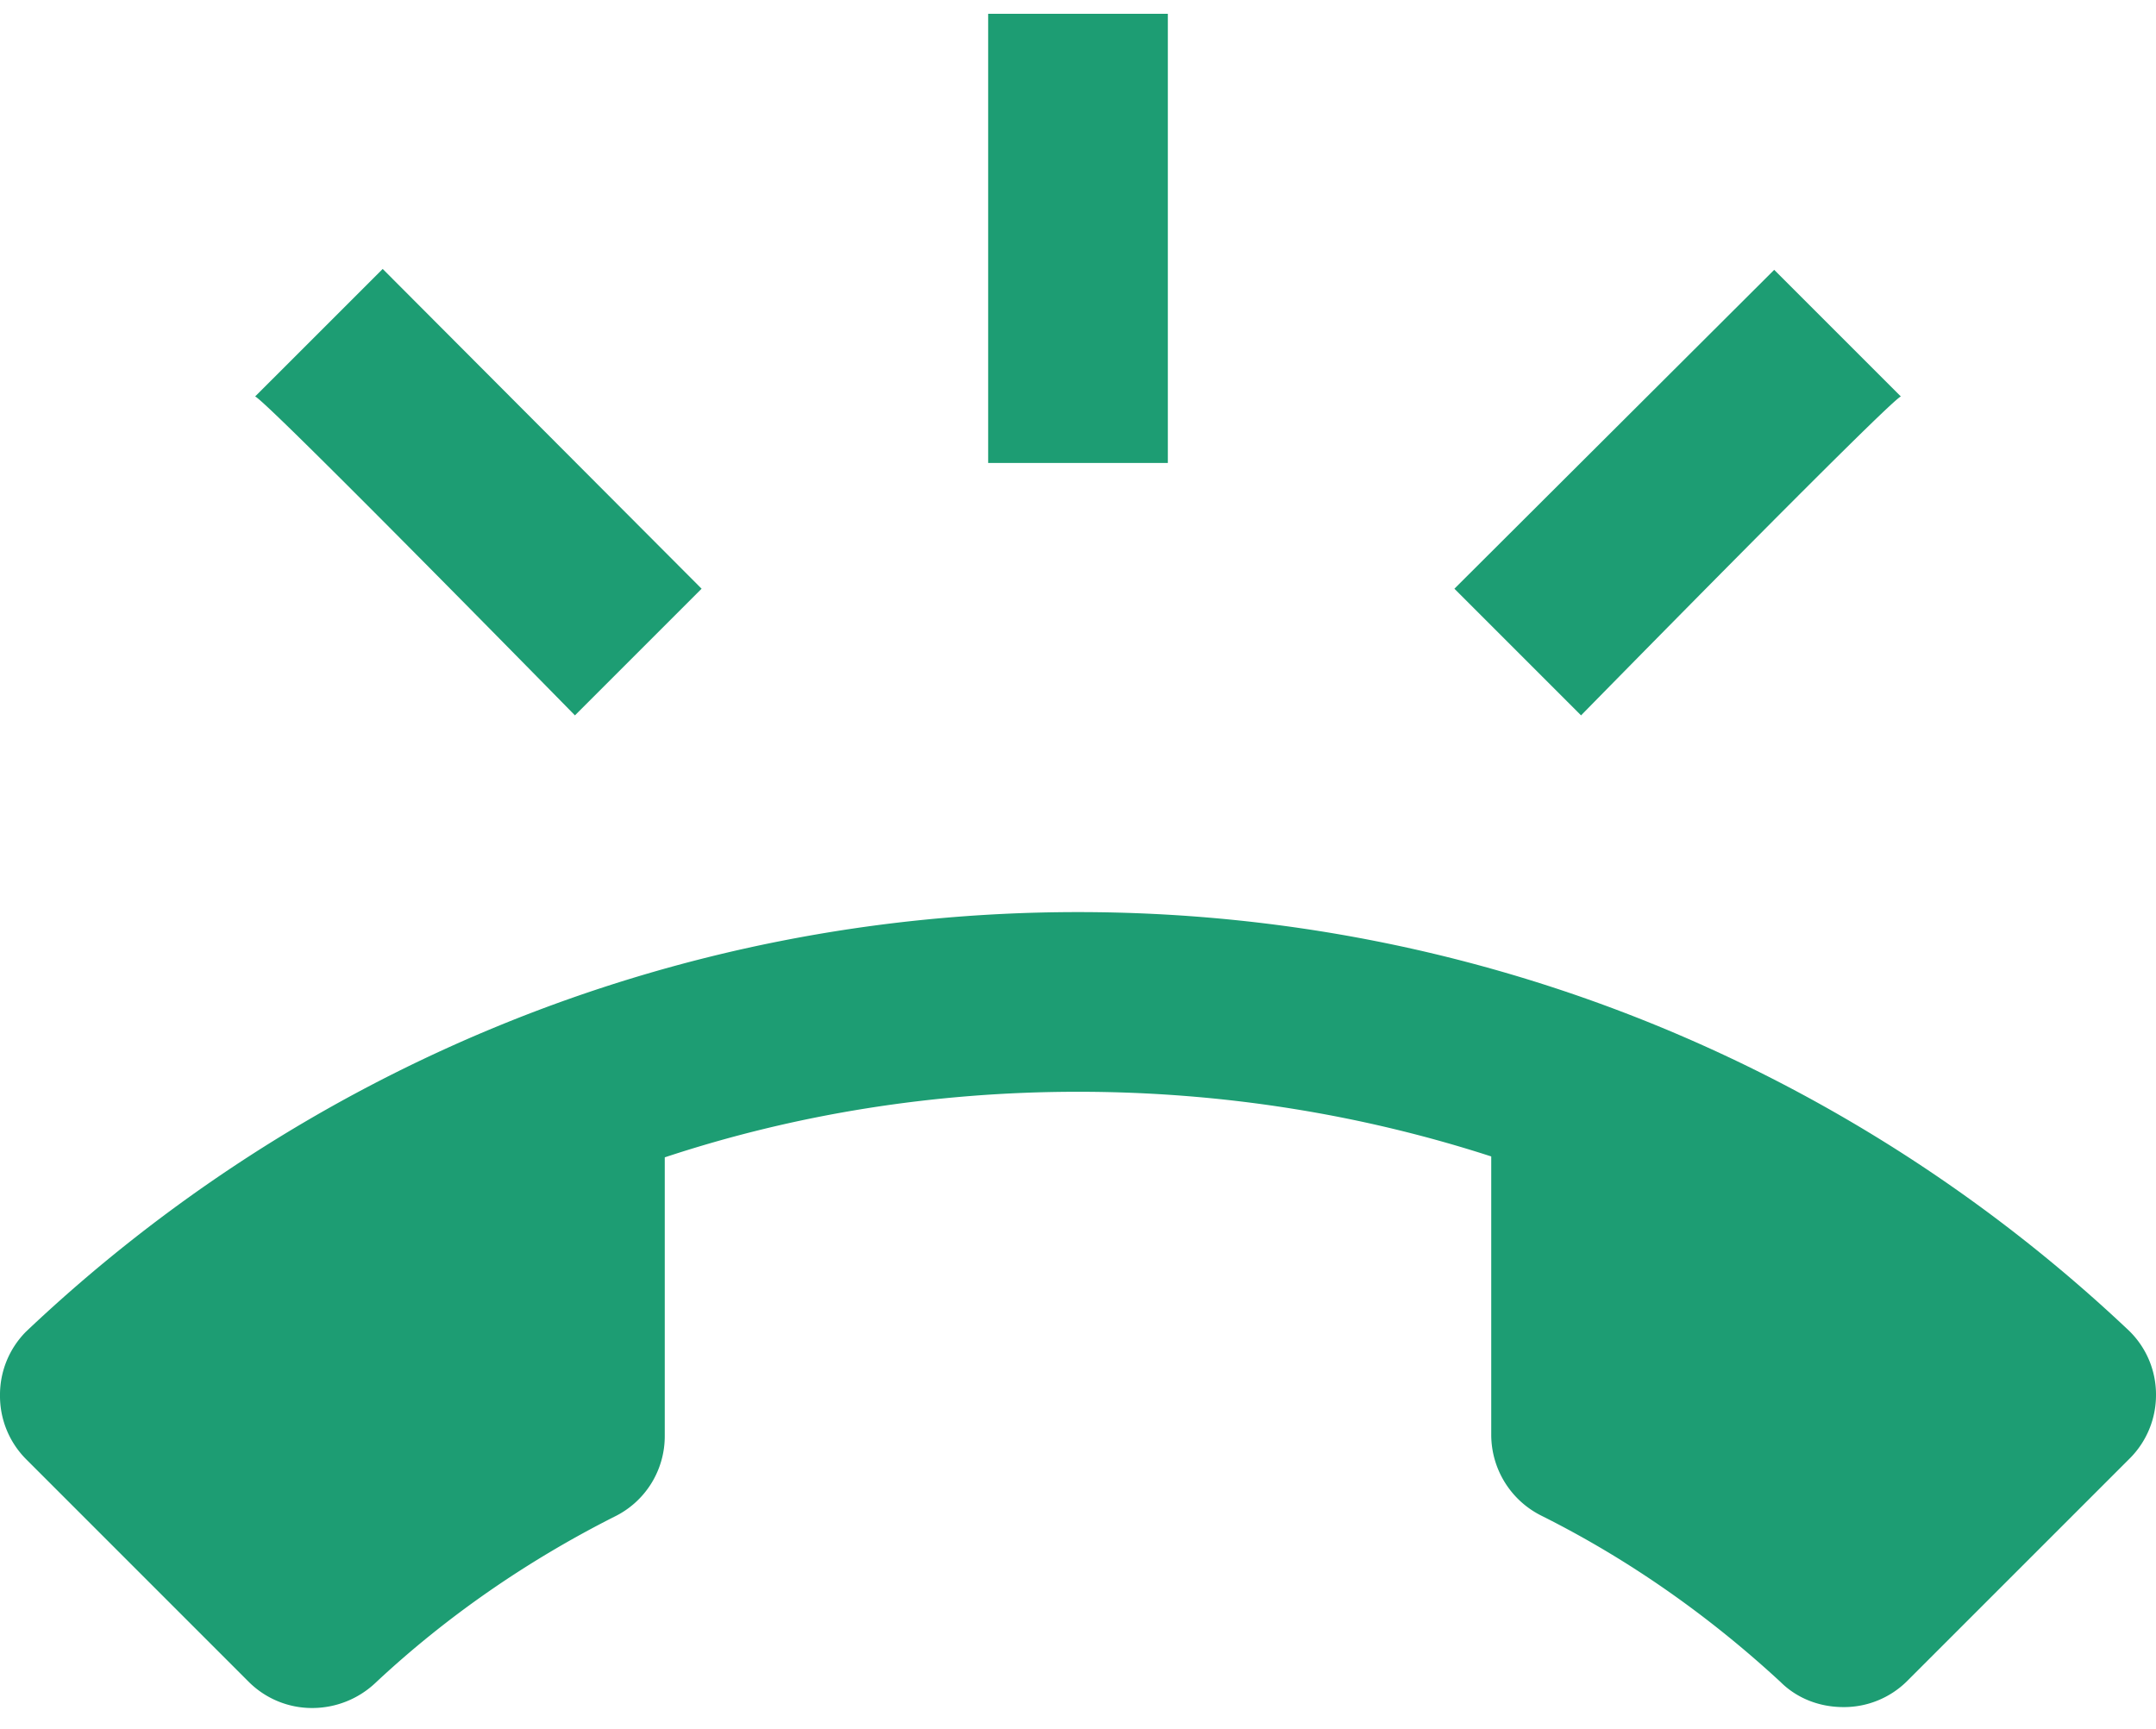 <svg width="91" height="73" fill="none" xmlns="http://www.w3.org/2000/svg"><path d="M89.9 56.207C78.336 45.25 62.714 38.5 45.5 38.5S12.664 45.25 1.1 56.207A3.78 3.78 0 0 0 0 58.9a3.78 3.78 0 0 0 1.1 2.692l9.403 9.404a3.78 3.78 0 0 0 2.692 1.1 3.89 3.89 0 0 0 2.654-1.063c2.996-2.805 6.408-5.156 10.086-7.014a3.777 3.777 0 0 0 2.123-3.413V48.852c5.498-1.82 11.375-2.768 17.442-2.768s11.944.948 17.442 2.73v11.755a3.82 3.82 0 0 0 2.123 3.412c3.716 1.858 7.09 4.247 10.086 7.015.682.682 1.63 1.061 2.654 1.061a3.78 3.78 0 0 0 2.692-1.1l9.403-9.403a3.78 3.78 0 0 0 1.1-2.692c0-.995-.396-1.95-1.1-2.654Zm-9.668-39.471-5.347-5.346-13.498 13.46 5.346 5.346s13.082-13.346 13.499-13.46ZM49.292.583h-7.584v18.959h7.584V.583ZM24.267 30.196l5.346-5.346-13.46-13.498-5.385 5.384c.417.114 13.499 13.46 13.499 13.46Z" fill="#1D9D73"/></svg>